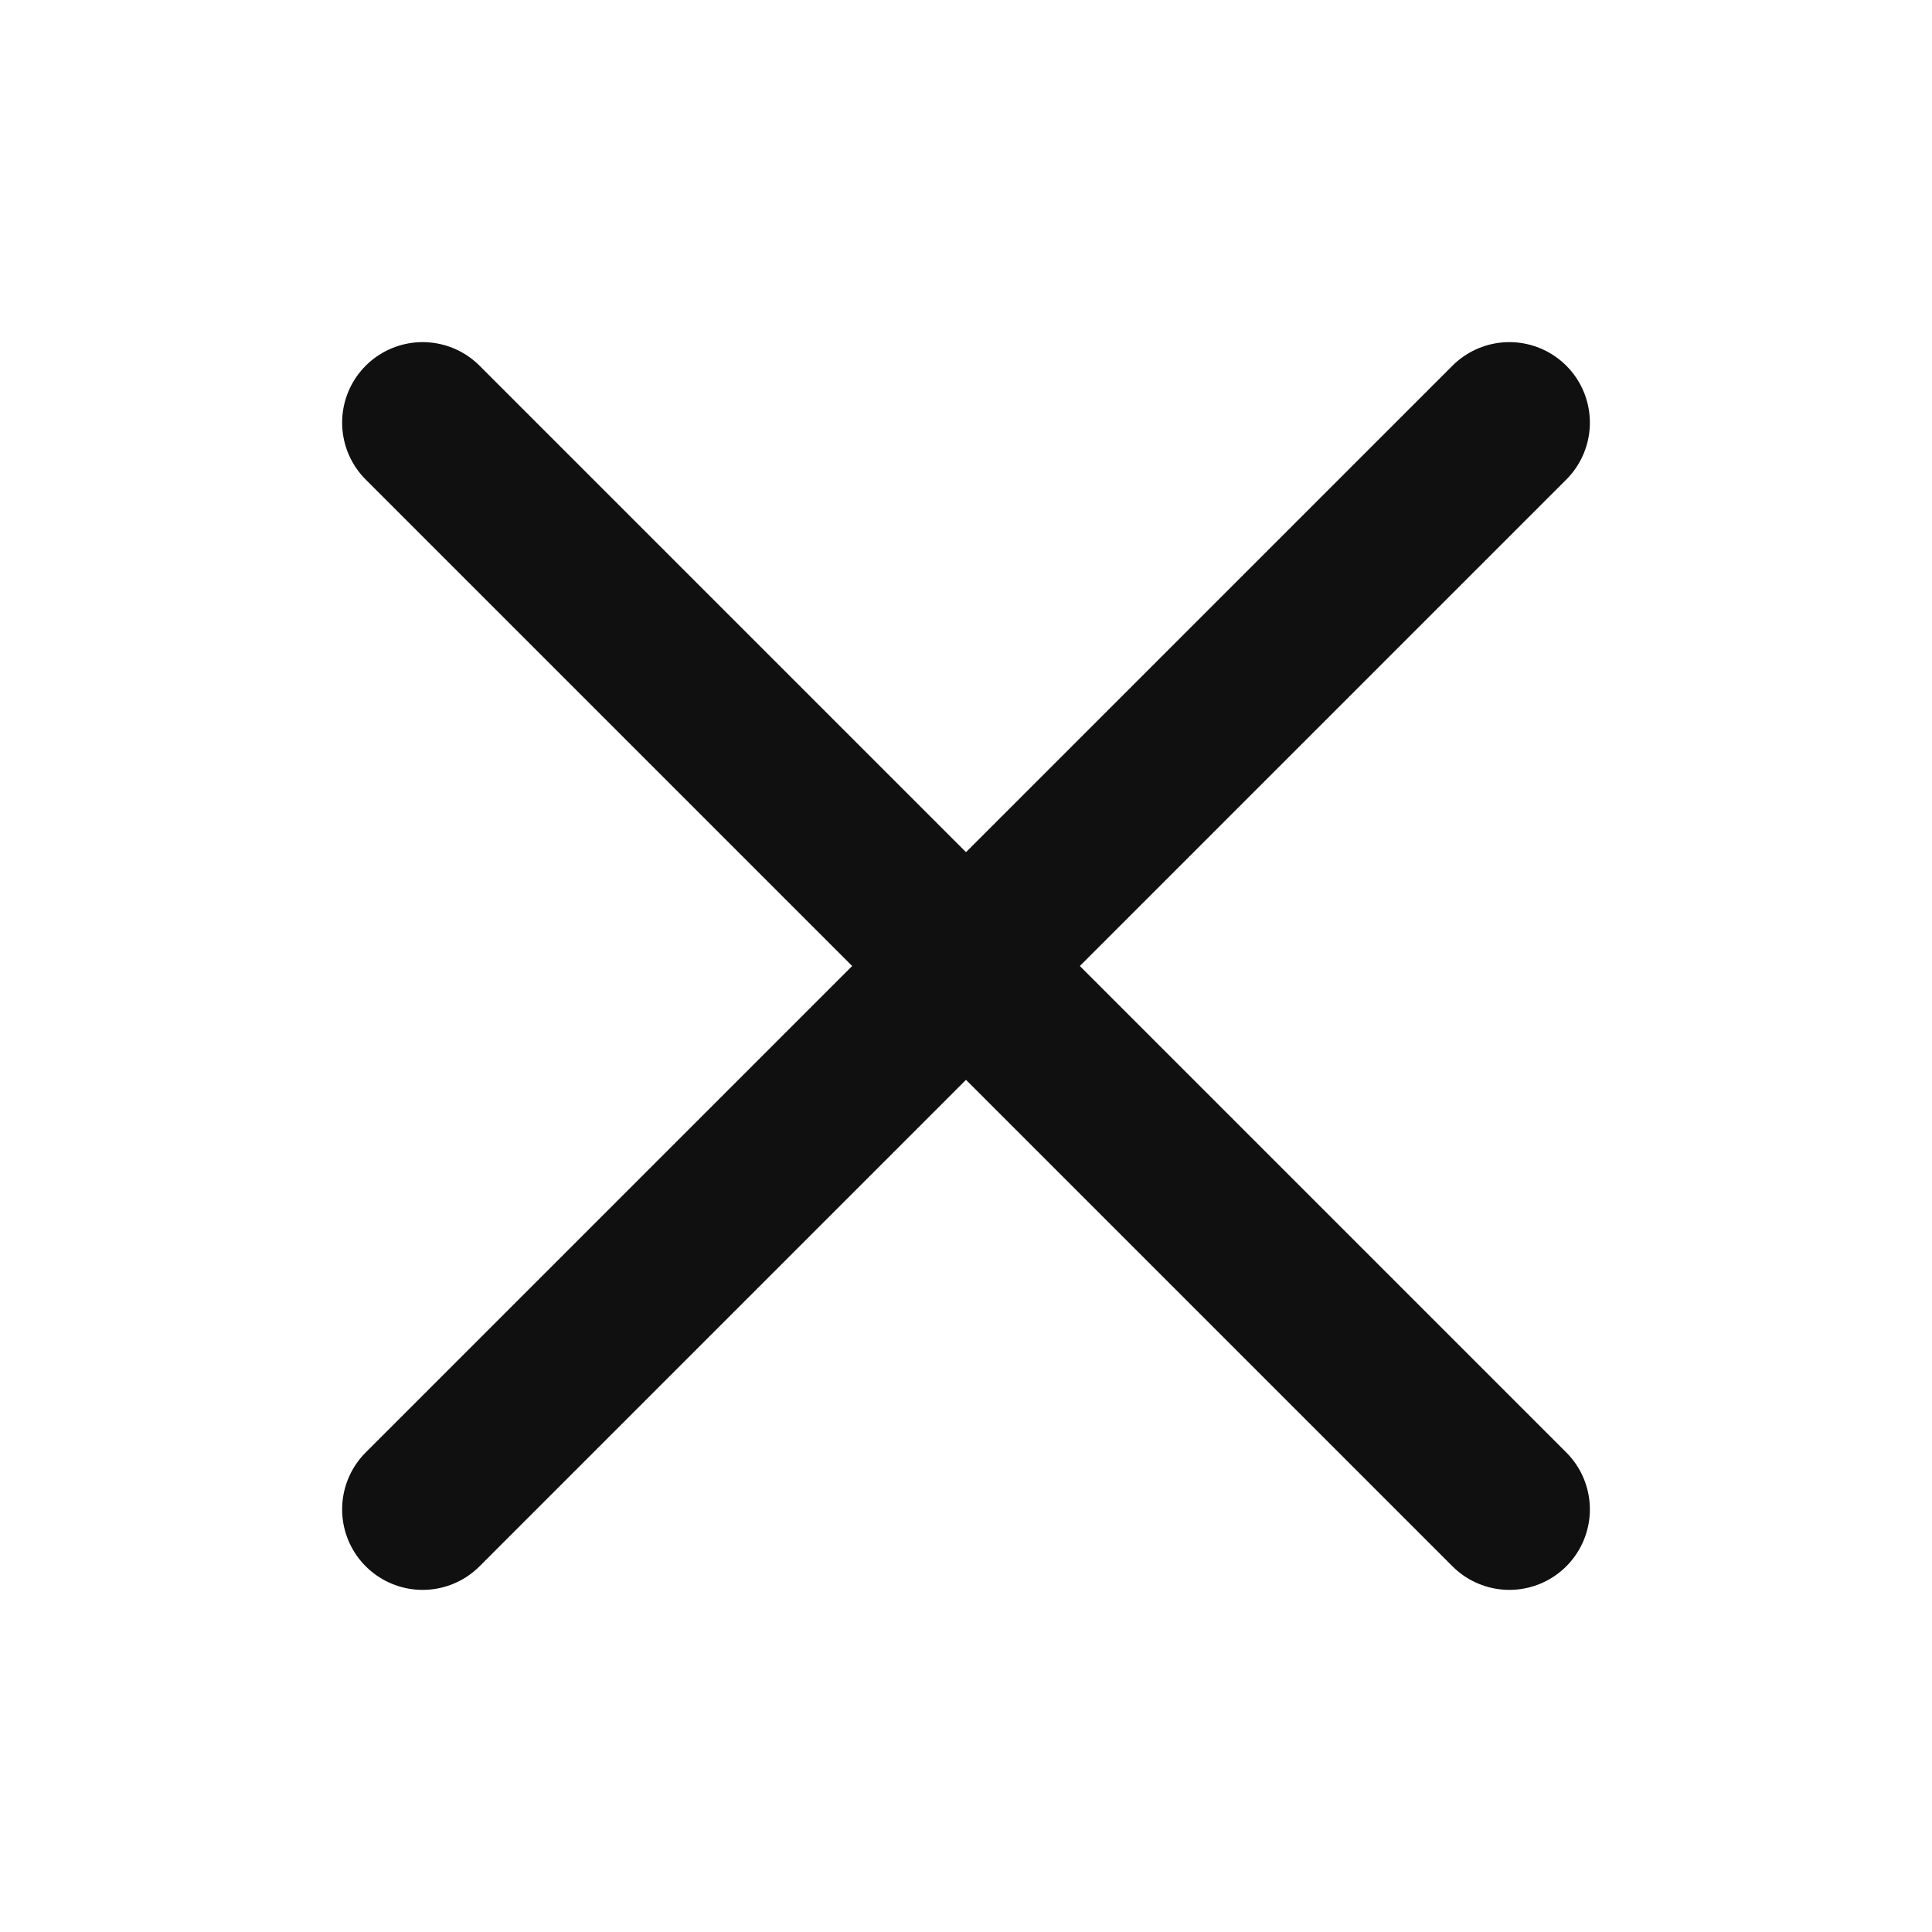 <svg width="24" height="24" viewBox="0 0 24 24" fill="none" xmlns="http://www.w3.org/2000/svg">
  <path d="M18.75 5.25L5.25 18.75" stroke="#101010" stroke-width="2" stroke-linecap="round" stroke-linejoin="round"/>
  <path d="M18.75 18.75L5.25 5.25" stroke="#101010" stroke-width="2" stroke-linecap="round" stroke-linejoin="round"/>
</svg>
